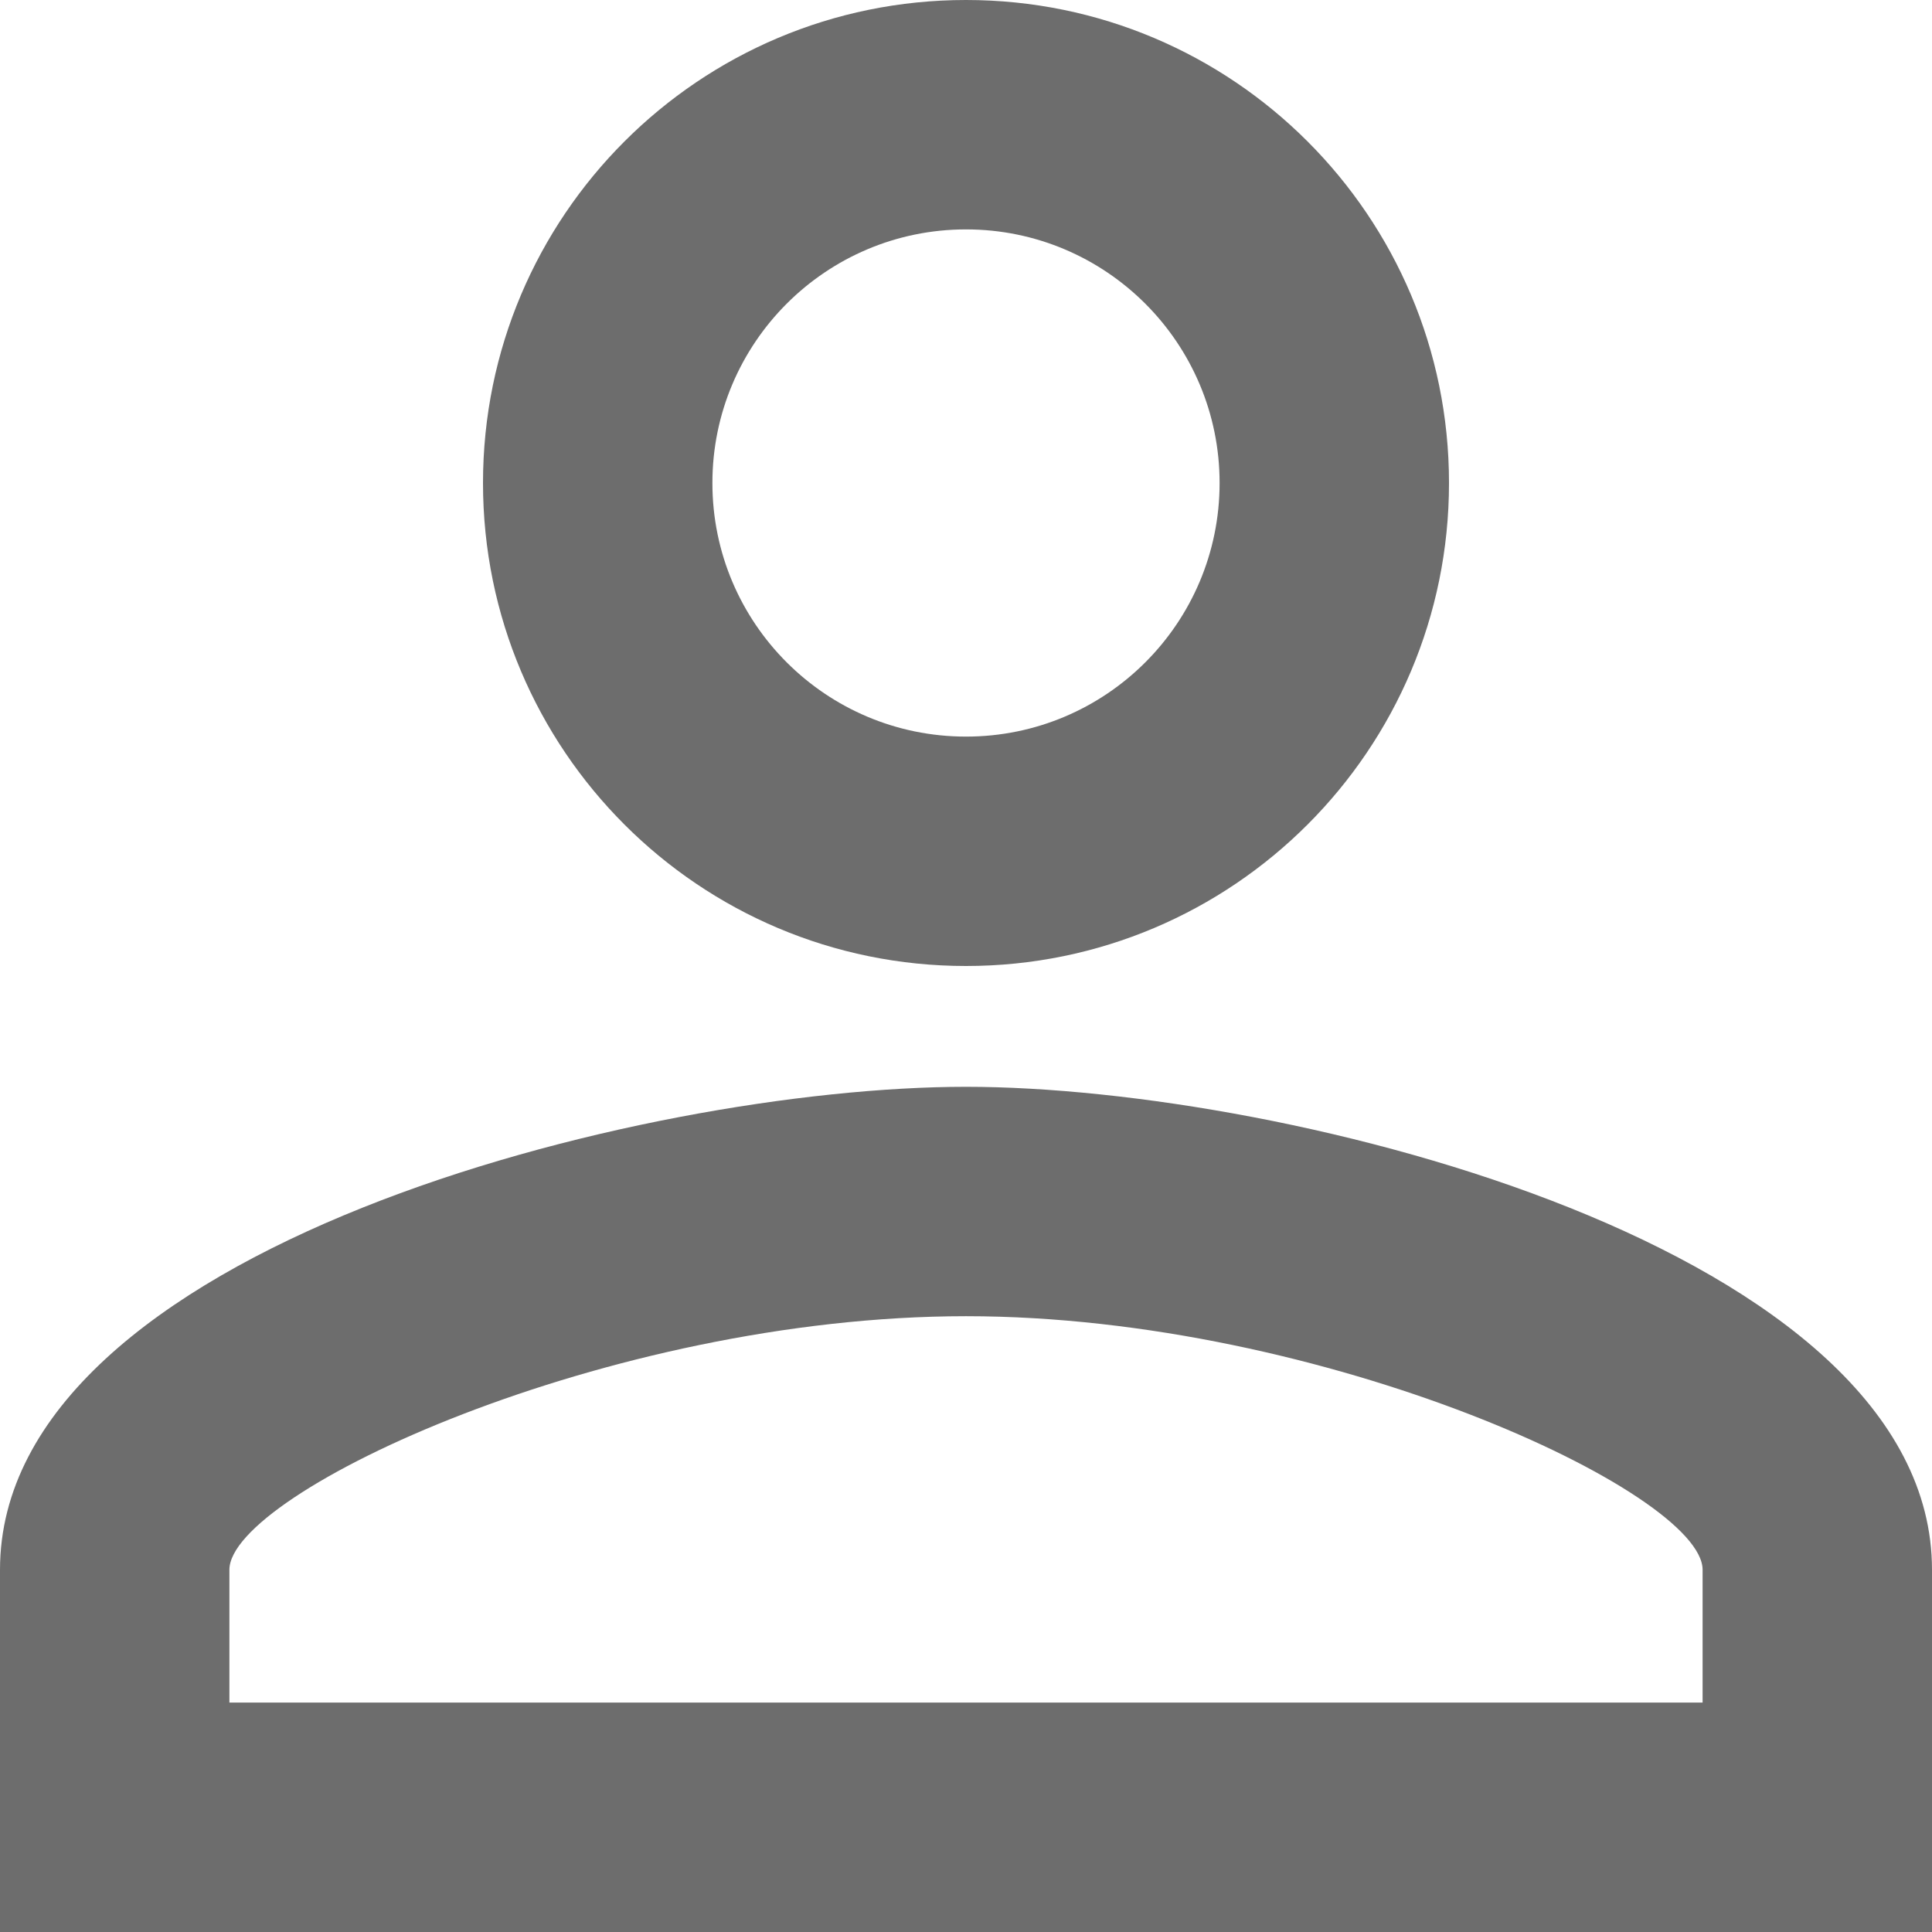 <svg width="19" height="19" viewBox="0 0 19 19" fill="none" xmlns="http://www.w3.org/2000/svg">
<path d="M9.5 2.256C10.877 2.256 11.994 3.373 11.994 4.75C11.994 6.128 10.877 7.244 9.5 7.244C8.123 7.244 7.006 6.128 7.006 4.75C7.006 3.373 8.123 2.256 9.5 2.256ZM9.5 12.944C13.027 12.944 16.744 14.678 16.744 15.438V16.744H2.256V15.438C2.256 14.678 5.973 12.944 9.5 12.944ZM9.5 0C6.876 0 4.75 2.126 4.75 4.75C4.75 7.374 6.876 9.5 9.5 9.5C12.124 9.5 14.25 7.374 14.25 4.75C14.25 2.126 12.124 0 9.5 0ZM9.5 10.688C6.329 10.688 0 12.279 0 15.438V19H19V15.438C19 12.279 12.671 10.688 9.5 10.688Z" fill="#6D6D6D"/>
</svg>
